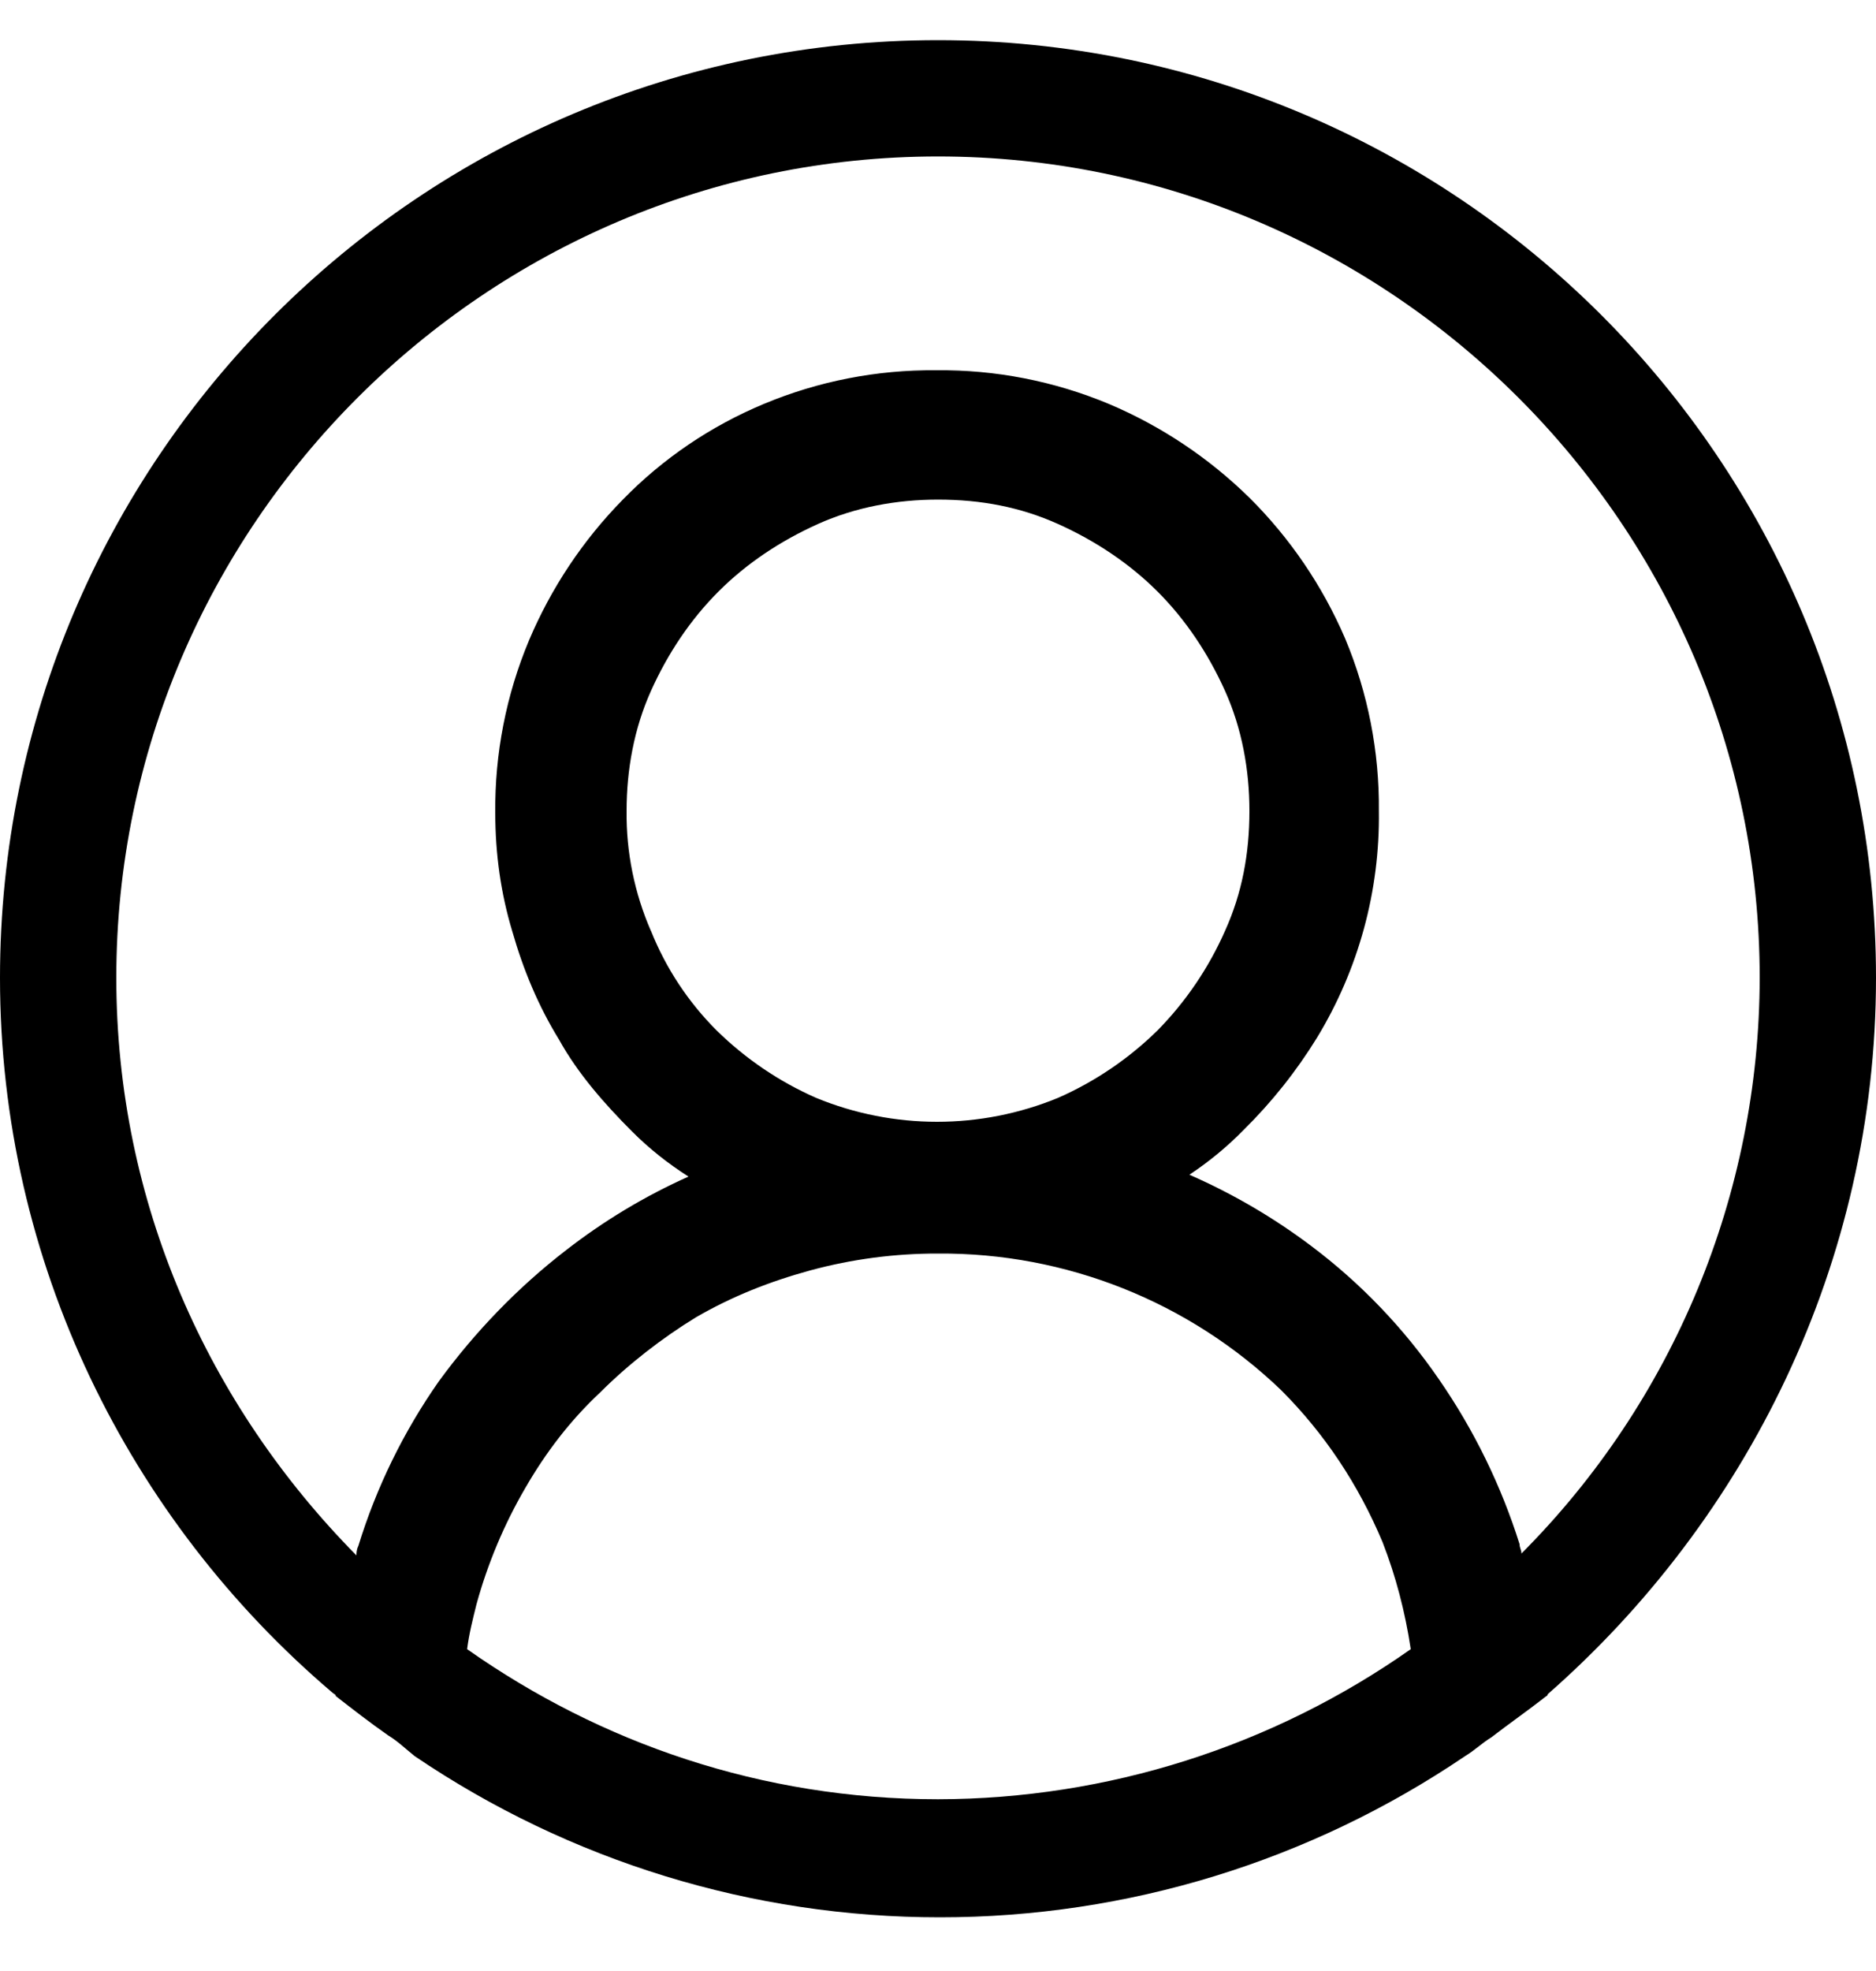 <svg width="20" height="21" viewBox="0 0 20 21" fill="white" xmlns="http://www.w3.org/2000/svg">
<g clip-path="url(#clip0_396_1370)">
<path d="M20 10.418C20 4.903 15.52 0.428 10 0.428C4.48 0.428 0 4.903 0 10.418C0 13.456 1.38 16.194 3.54 18.031C3.56 18.051 3.58 18.051 3.58 18.071C3.76 18.211 3.94 18.351 4.14 18.491C4.24 18.551 4.32 18.63 4.42 18.71C6.073 19.83 8.023 20.429 10.02 20.428C12.017 20.429 13.967 19.83 15.62 18.71C15.72 18.65 15.8 18.571 15.9 18.51C16.08 18.371 16.28 18.231 16.46 18.091C16.48 18.071 16.5 18.071 16.5 18.051C18.62 16.192 20 13.456 20 10.418V10.418ZM10 19.17C8.12 19.17 6.4 18.57 4.98 17.571C5 17.411 5.04 17.252 5.08 17.092C5.199 16.659 5.374 16.242 5.6 15.854C5.82 15.473 6.08 15.133 6.4 14.834C6.7 14.534 7.06 14.255 7.42 14.035C7.8 13.815 8.2 13.655 8.64 13.535C9.083 13.415 9.541 13.355 10 13.356C11.363 13.346 12.677 13.869 13.66 14.813C14.12 15.274 14.48 15.813 14.74 16.432C14.88 16.792 14.98 17.172 15.04 17.571C13.564 18.609 11.804 19.167 10 19.17ZM6.94 9.92C6.764 9.516 6.675 9.08 6.68 8.64C6.68 8.201 6.76 7.761 6.94 7.361C7.12 6.961 7.36 6.602 7.66 6.302C7.96 6.002 8.32 5.763 8.72 5.583C9.12 5.403 9.56 5.323 10 5.323C10.46 5.323 10.88 5.403 11.28 5.583C11.68 5.763 12.04 6.003 12.34 6.302C12.64 6.602 12.88 6.962 13.06 7.361C13.24 7.761 13.32 8.201 13.32 8.64C13.32 9.1 13.24 9.52 13.06 9.918C12.886 10.312 12.642 10.672 12.34 10.979C12.033 11.28 11.674 11.524 11.28 11.697C10.454 12.037 9.526 12.037 8.7 11.697C8.306 11.524 7.947 11.28 7.64 10.979C7.337 10.676 7.099 10.316 6.94 9.918V9.92ZM16.22 16.552C16.22 16.512 16.2 16.492 16.2 16.452C16.003 15.826 15.713 15.234 15.34 14.695C14.966 14.151 14.507 13.672 13.98 13.276C13.578 12.973 13.141 12.718 12.68 12.516C12.89 12.377 13.084 12.217 13.26 12.037C13.558 11.743 13.82 11.414 14.04 11.057C14.483 10.329 14.712 9.492 14.7 8.64C14.706 8.009 14.584 7.384 14.34 6.802C14.099 6.242 13.753 5.733 13.32 5.303C12.888 4.879 12.379 4.539 11.82 4.303C11.237 4.06 10.611 3.938 9.98 3.945C9.349 3.939 8.723 4.061 8.14 4.305C7.577 4.54 7.066 4.886 6.64 5.323C6.215 5.755 5.876 6.264 5.64 6.822C5.396 7.404 5.274 8.029 5.28 8.66C5.28 9.1 5.34 9.52 5.46 9.918C5.58 10.338 5.74 10.719 5.96 11.077C6.16 11.437 6.44 11.757 6.74 12.057C6.92 12.237 7.12 12.396 7.34 12.536C6.877 12.743 6.441 13.005 6.04 13.316C5.52 13.716 5.06 14.195 4.68 14.715C4.303 15.252 4.013 15.845 3.82 16.472C3.8 16.512 3.8 16.552 3.8 16.572C2.22 14.973 1.24 12.816 1.24 10.418C1.24 5.603 5.18 1.667 10 1.667C14.82 1.667 18.76 5.603 18.76 10.418C18.757 12.718 17.844 14.924 16.22 16.552V16.552Z" fill="#000"/>
</g>
<defs>
<clipPath id="clip0_396_1370">
<rect width="20" height="20" fill="white" transform="translate(0 0.428)"/>
</clipPath>
</defs>
</svg>
